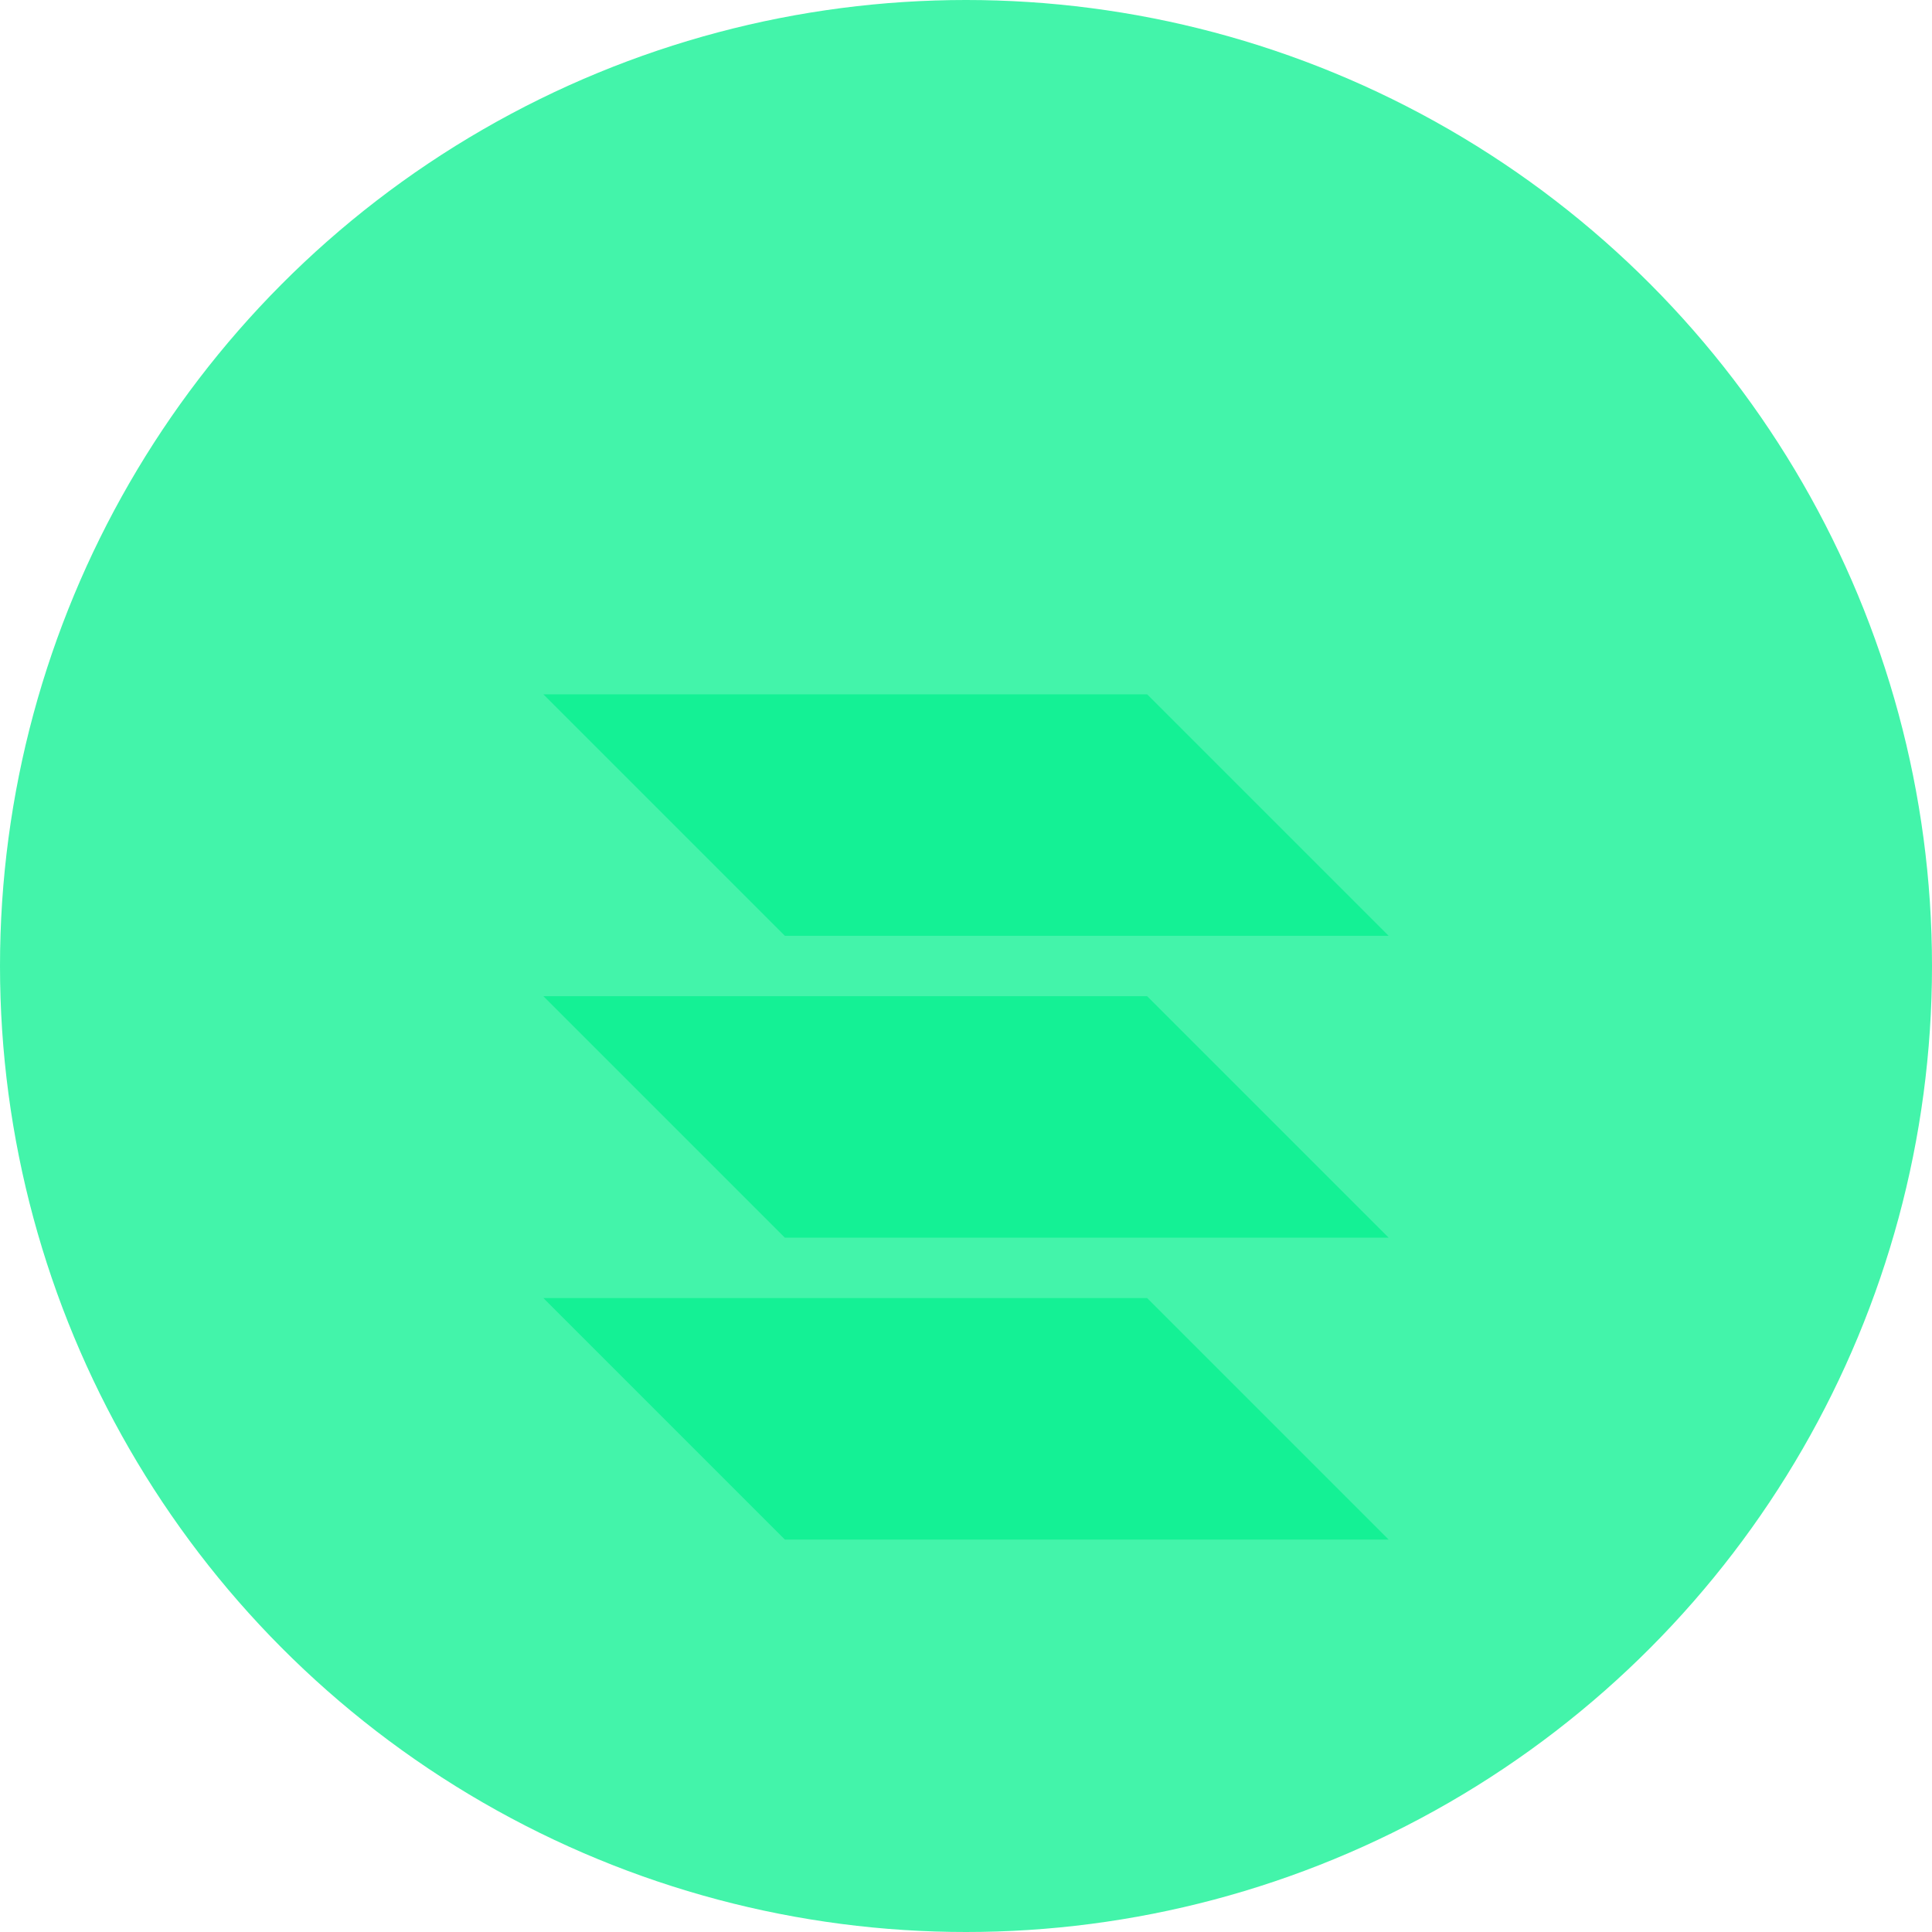<svg xmlns="http://www.w3.org/2000/svg" viewBox="0 0 32 32">
  <circle cx="16" cy="16" r="16" fill="#14F195" fill-opacity="0.8"/>
  <path d="M9 11.5h10l4 4h-10l-4-4zM9 16.5h10l4 4h-10l-4-4zM9 21.5h10l4 4h-10l-4-4z" fill="#14F195"/>
</svg>
